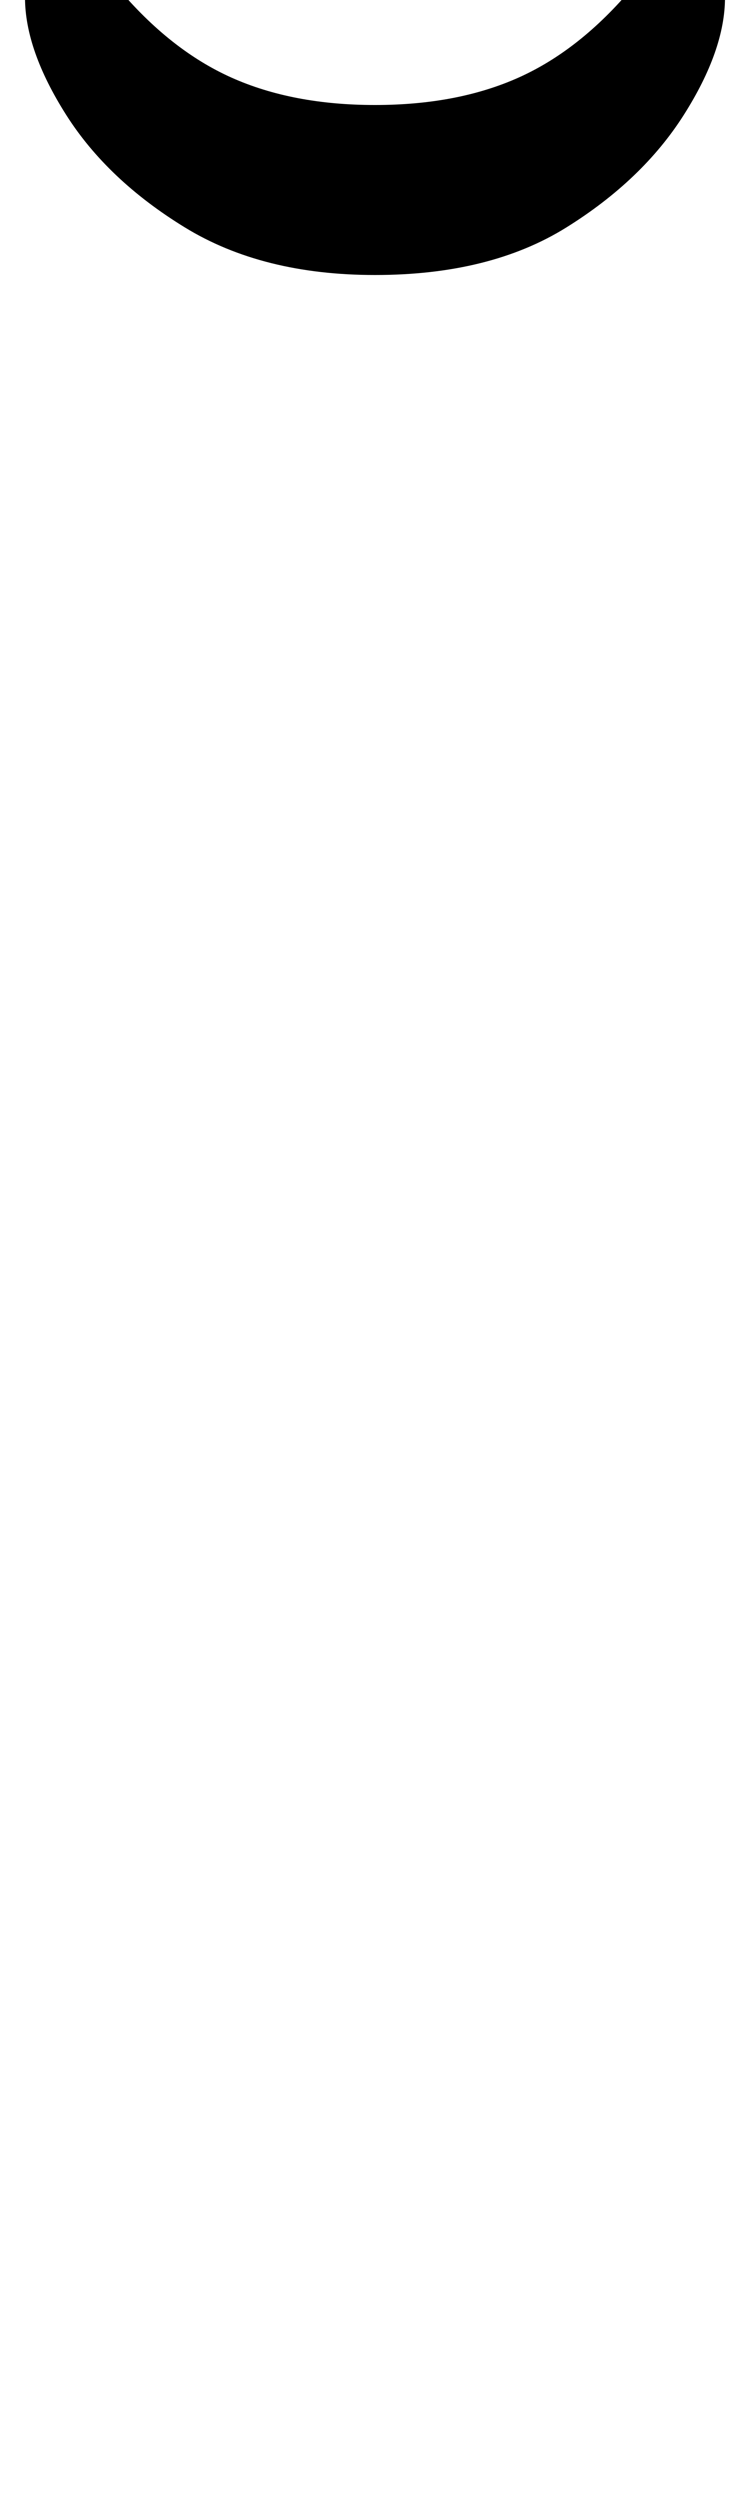<?xml version="1.0" standalone="no"?>
<!DOCTYPE svg PUBLIC "-//W3C//DTD SVG 1.1//EN" "http://www.w3.org/Graphics/SVG/1.1/DTD/svg11.dtd" >
<svg xmlns="http://www.w3.org/2000/svg" xmlns:xlink="http://www.w3.org/1999/xlink" version="1.1" viewBox="-150 0 300 1000">
  <g transform="matrix(1 0 0 -1 0 800)">
   <path fill="currentColor"
d="M0 690q-45 0 -76 19t-47.5 45t-16.5 47q0 11 3 18t8 7q9 0 15 -7t11 -14q21 -25 45.5 -36t57.5 -11t57.5 11t45.5 36l12 14t14 7t9.5 -7t1.5 -18q0 -21 -16.5 -47t-47 -45t-76.5 -19z" />
  </g>

</svg>
